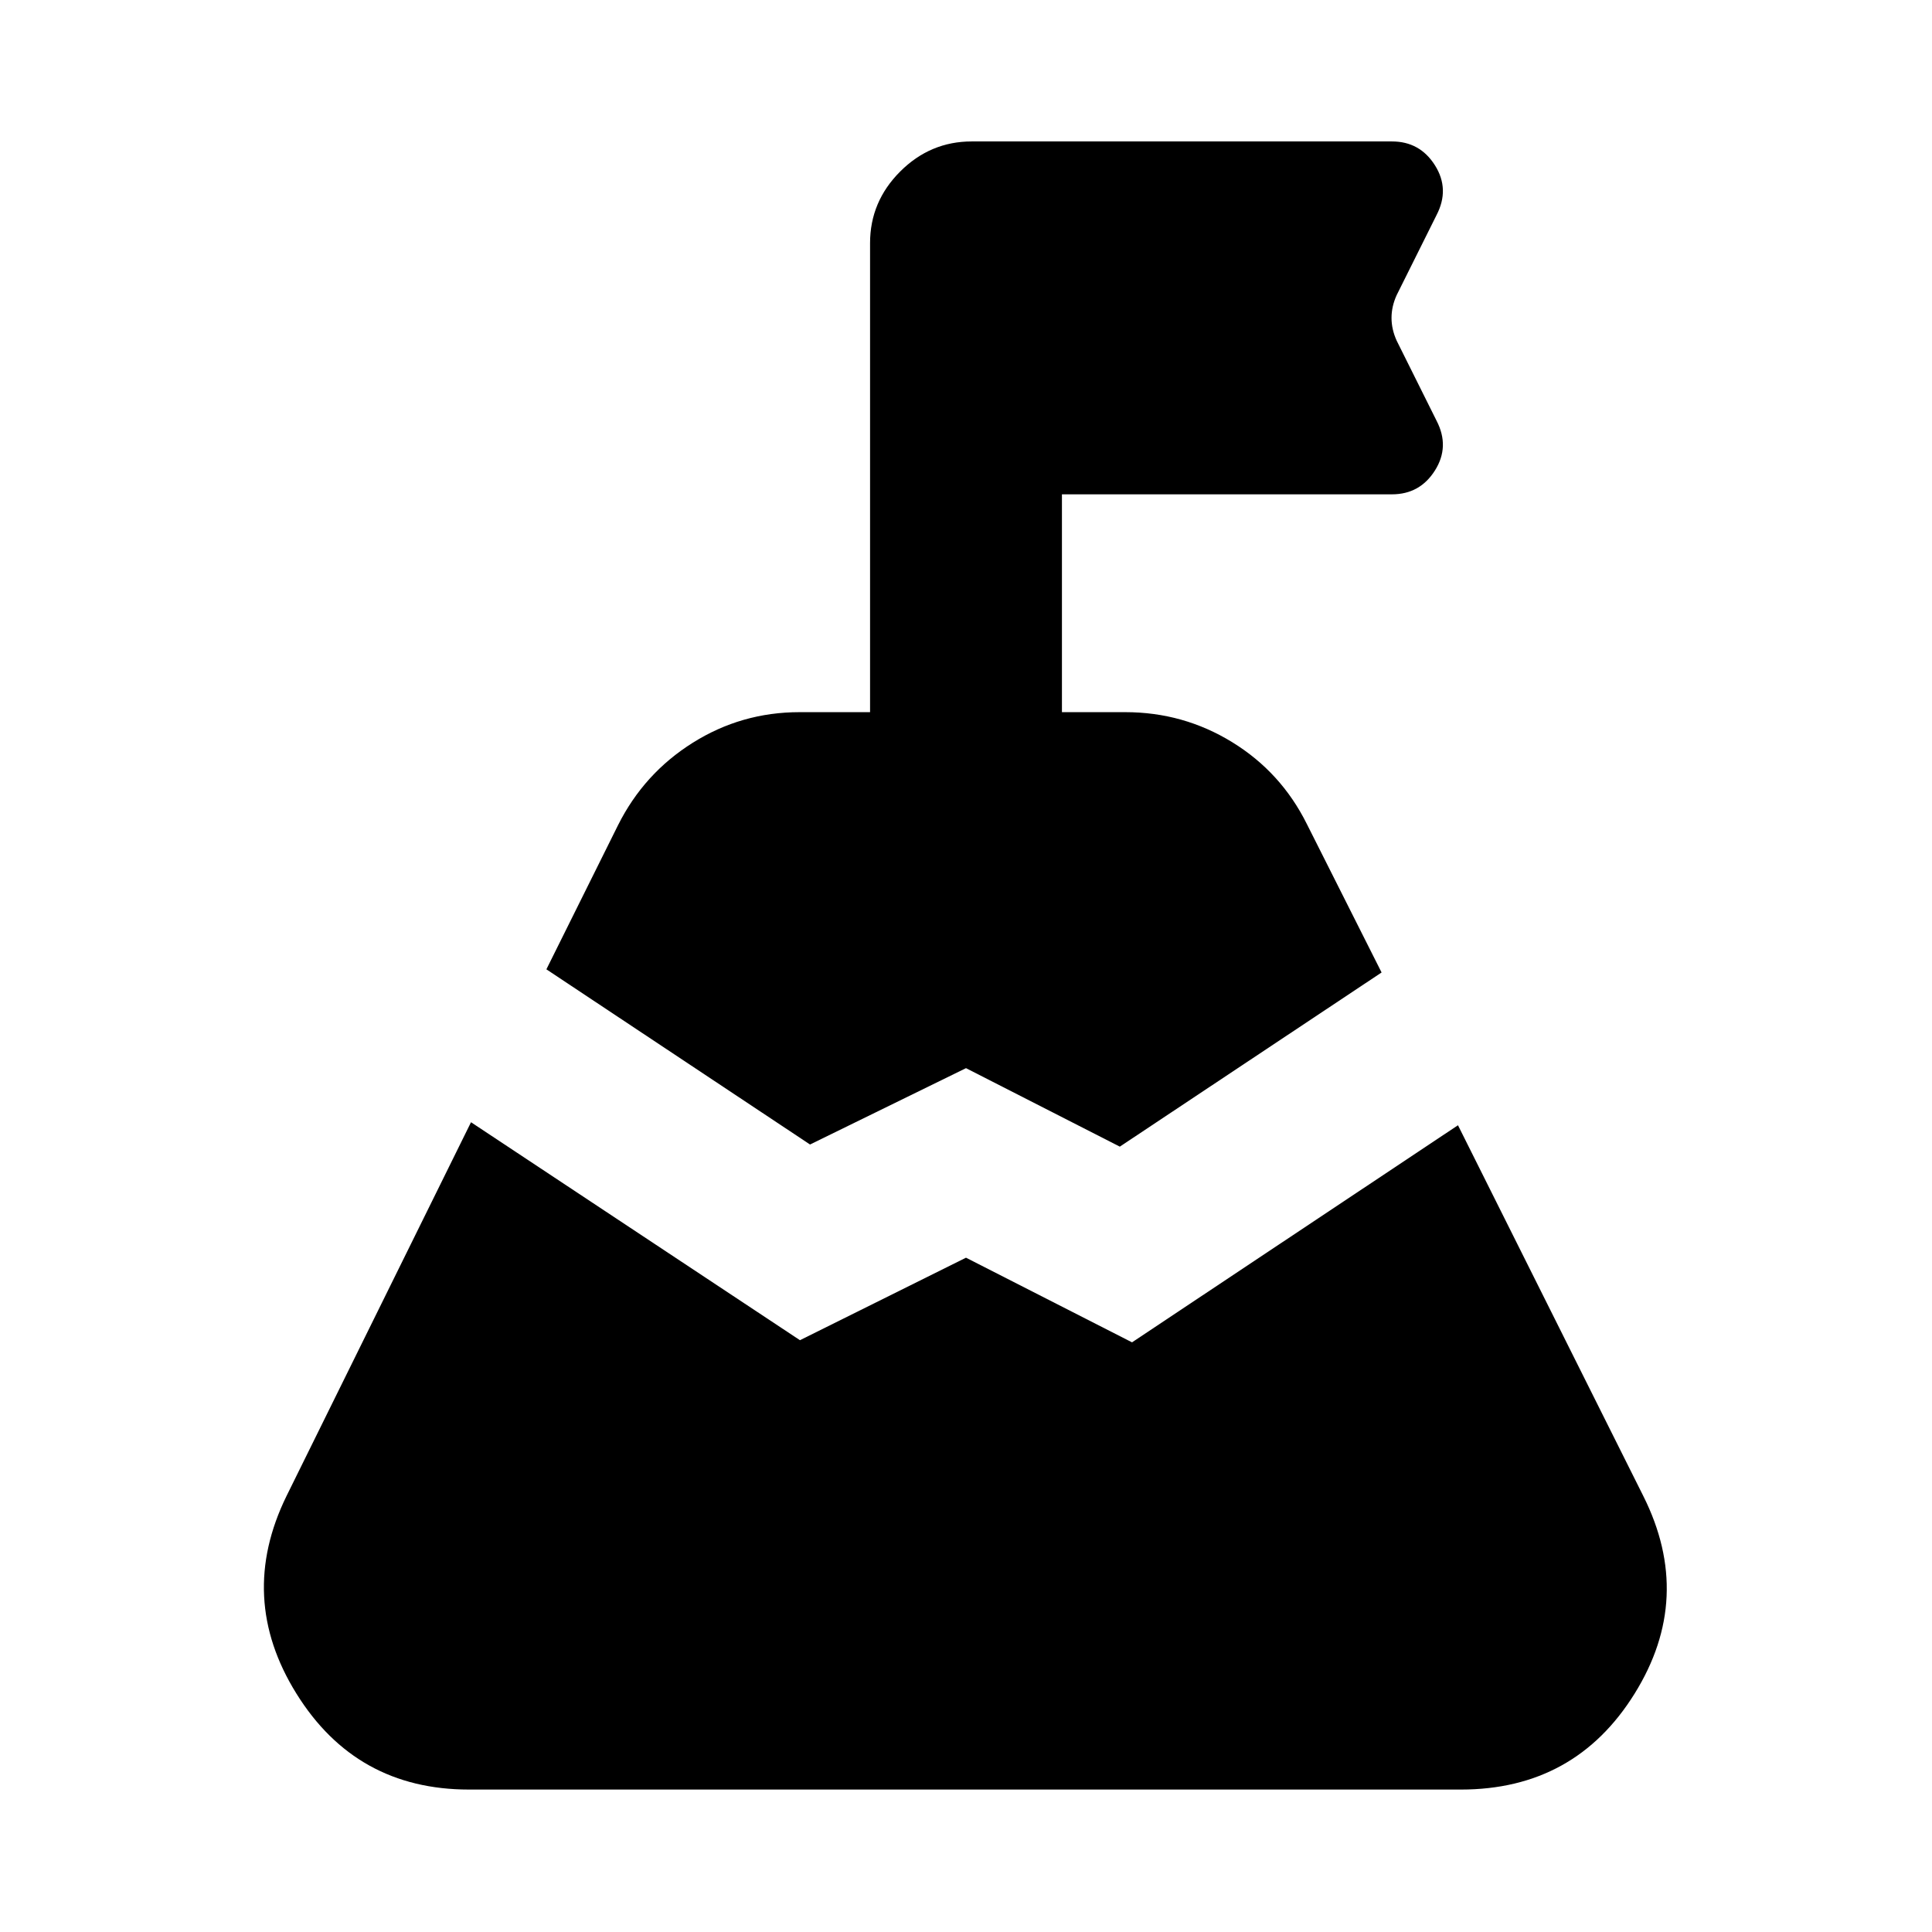 <svg xmlns="http://www.w3.org/2000/svg" height="24" viewBox="0 -960 960 960" width="24"><path d="M271.5-478.35 307.11-550q12.89-25.72 37.11-40.92 24.21-15.21 53.06-15.21h35.05v-233.09q0-20.58 14.95-35.54 14.96-14.96 35.55-14.96h208.82q13.89 0 21.37 11.86t.78 24.75L694-813.37q-2.56 5.63-2.56 11.33 0 5.69 2.56 11.32l19.8 39.74q6.7 12.89-.78 24.75t-21.37 11.86H527.67v108.24h31.48q28.85 0 53.13 14.92 24.29 14.93 37.11 40.71l37.11 73.72-130.07 86.54-76.43-39-77.5 37.94-131-87.05ZM233.04-70.78q-56.13 0-85.76-47.69-29.63-47.68-4.91-98.18l91.67-185.72L397.5-294.06l82.5-41L562.5-293l161.96-107.87 92.11 184.28q25.28 50.5-4.35 98.16-29.63 47.65-86.33 47.65H233.04Z"/></svg>